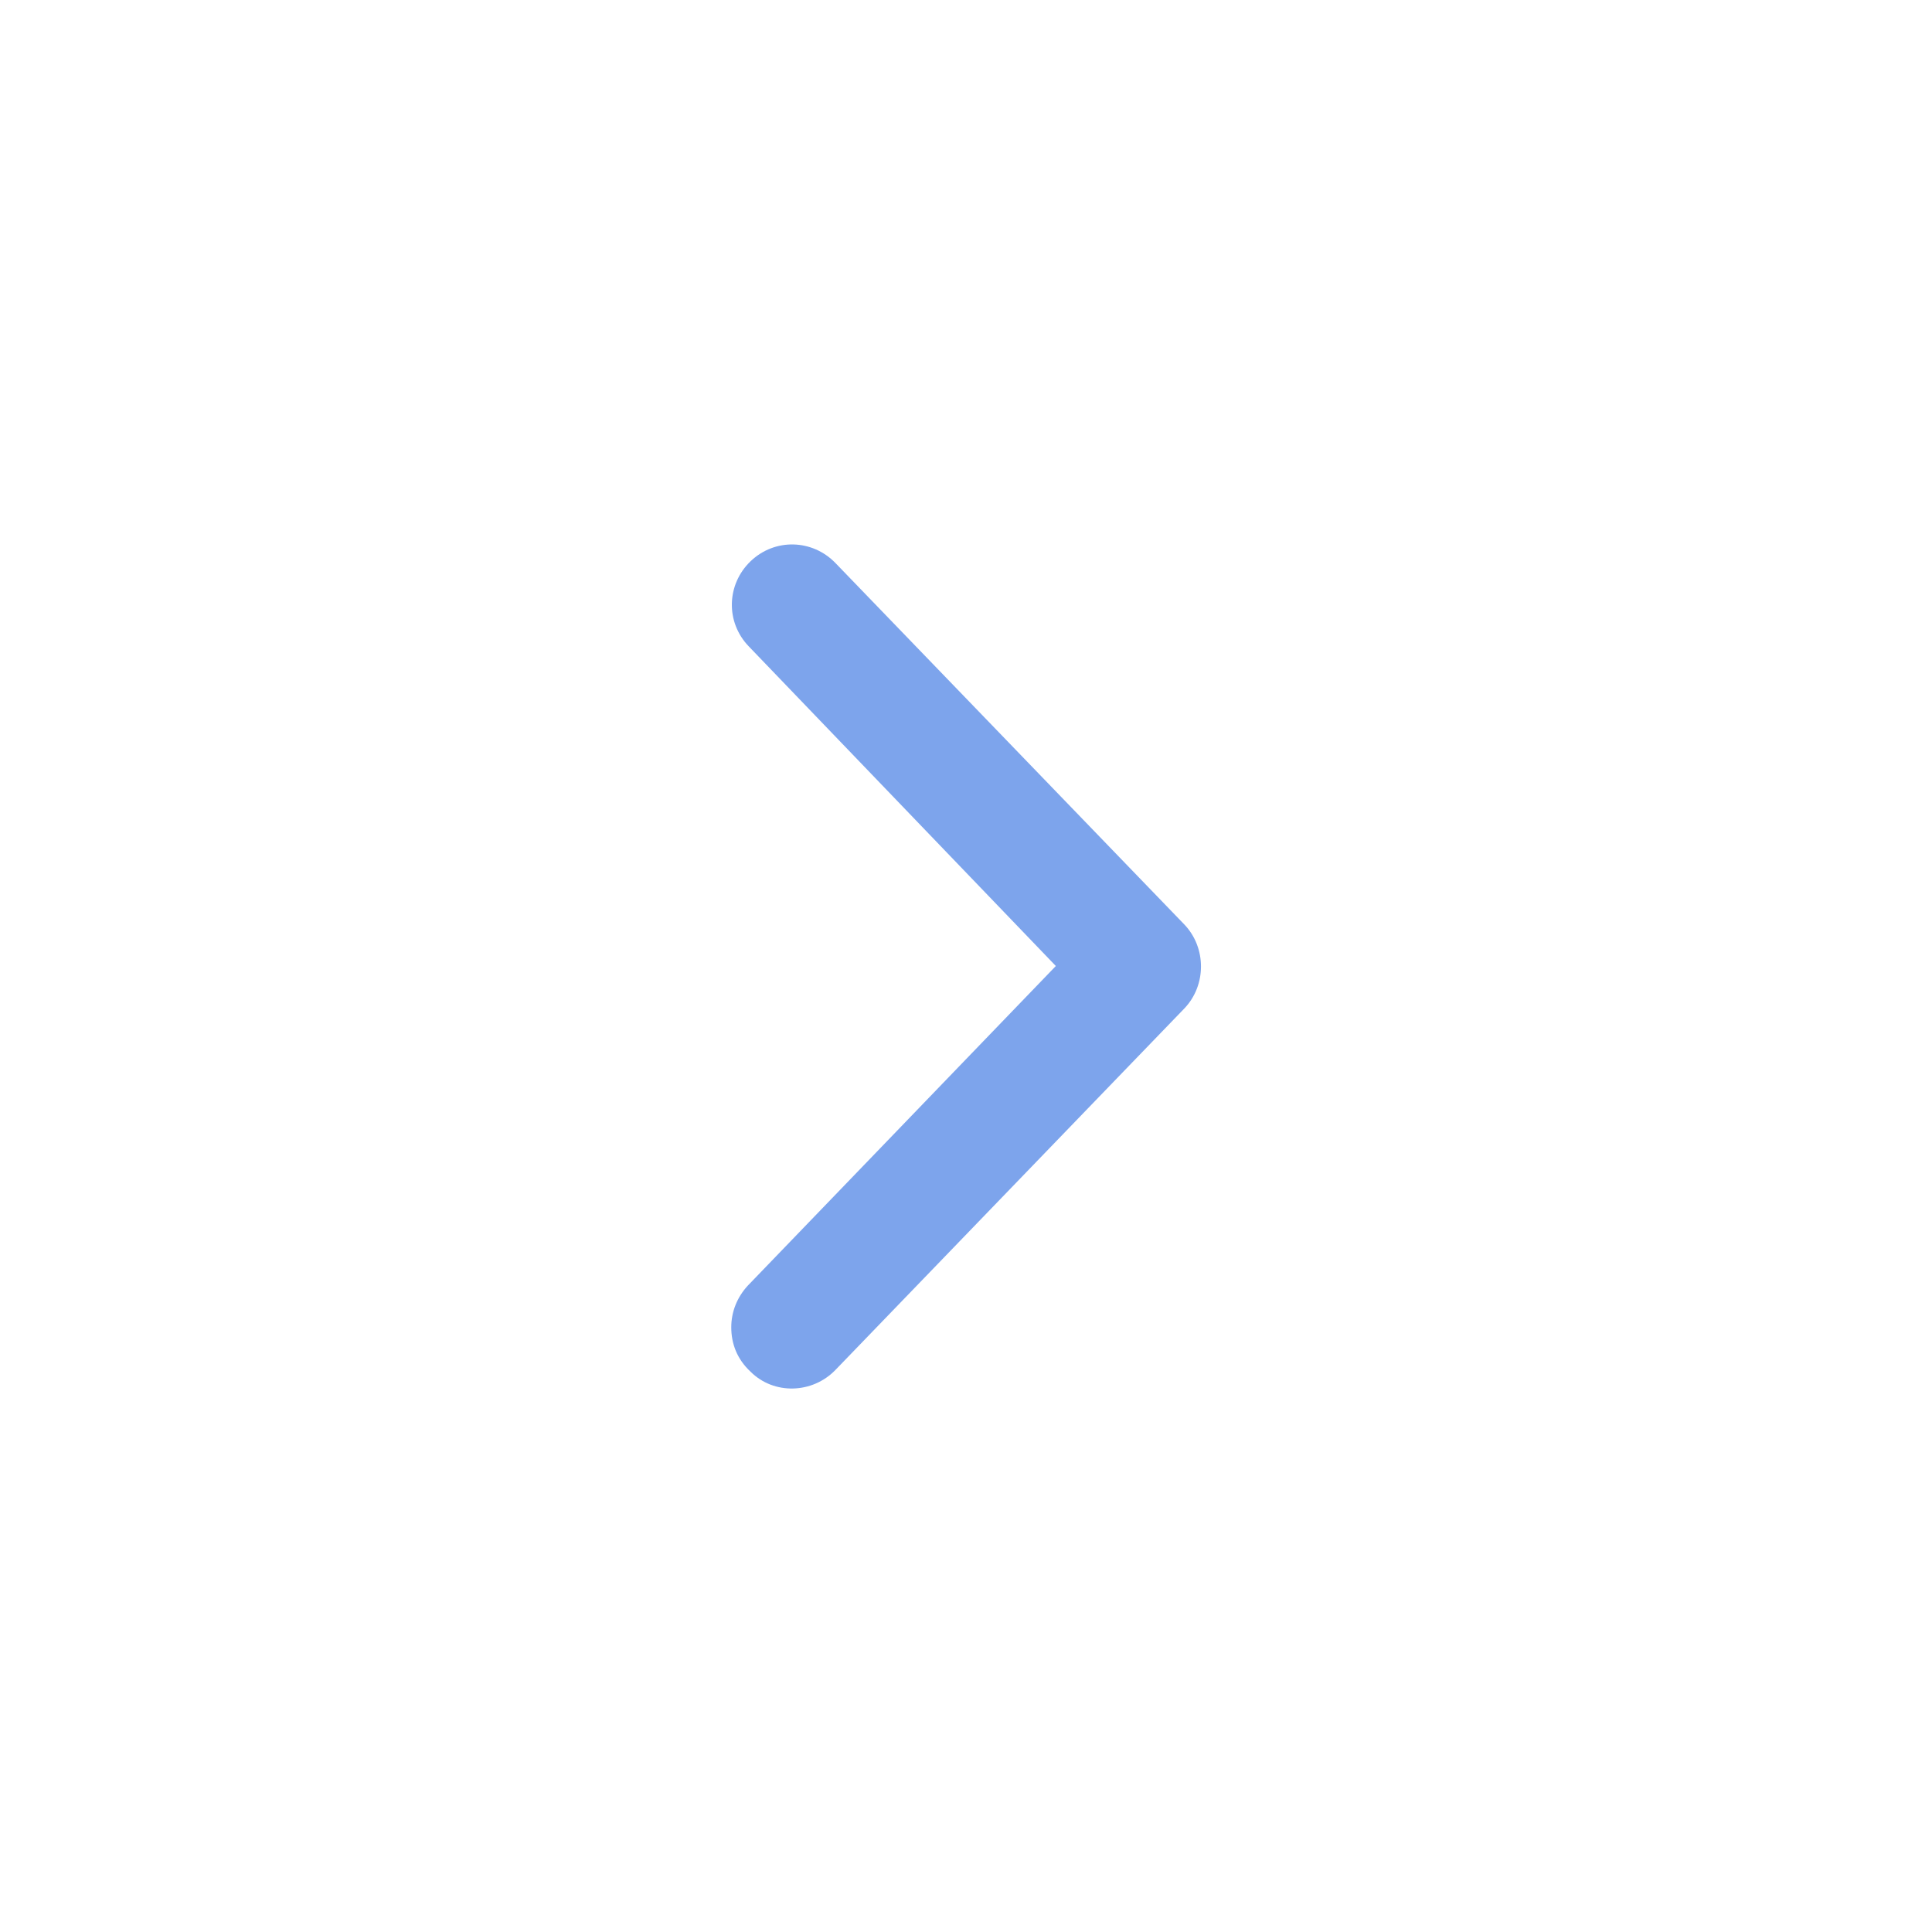 <?xml version="1.0" encoding="utf-8"?>
<!-- Generator: Adobe Illustrator 22.0.1, SVG Export Plug-In . SVG Version: 6.00 Build 0)  -->
<svg version="1.1" id="图层_1" xmlns="http://www.w3.org/2000/svg" xmlns:xlink="http://www.w3.org/1999/xlink" x="0px" y="0px"
	 viewBox="0 0 200 200" enable-background="new 0 0 200 200" xml:space="preserve">
<g id="图层_1_1_">
	<g>
		<g>
			<path fill="#7DA4EC" d="M75.7,137.4c0-1.6,0.6-3.1,1.7-4.3l31.9-33.1L77.5,66.9c-2.4-2.5-2.3-6.4,0.2-8.8
				c2.5-2.4,6.4-2.3,8.8,0.2l36.1,37.4c2.3,2.4,2.3,6.3,0,8.7l-36.1,37.4c-2.4,2.5-6.4,2.6-8.8,0.2
				C76.3,140.7,75.7,139.1,75.7,137.4z"/>
		</g>
	</g>
</g>
</svg>
